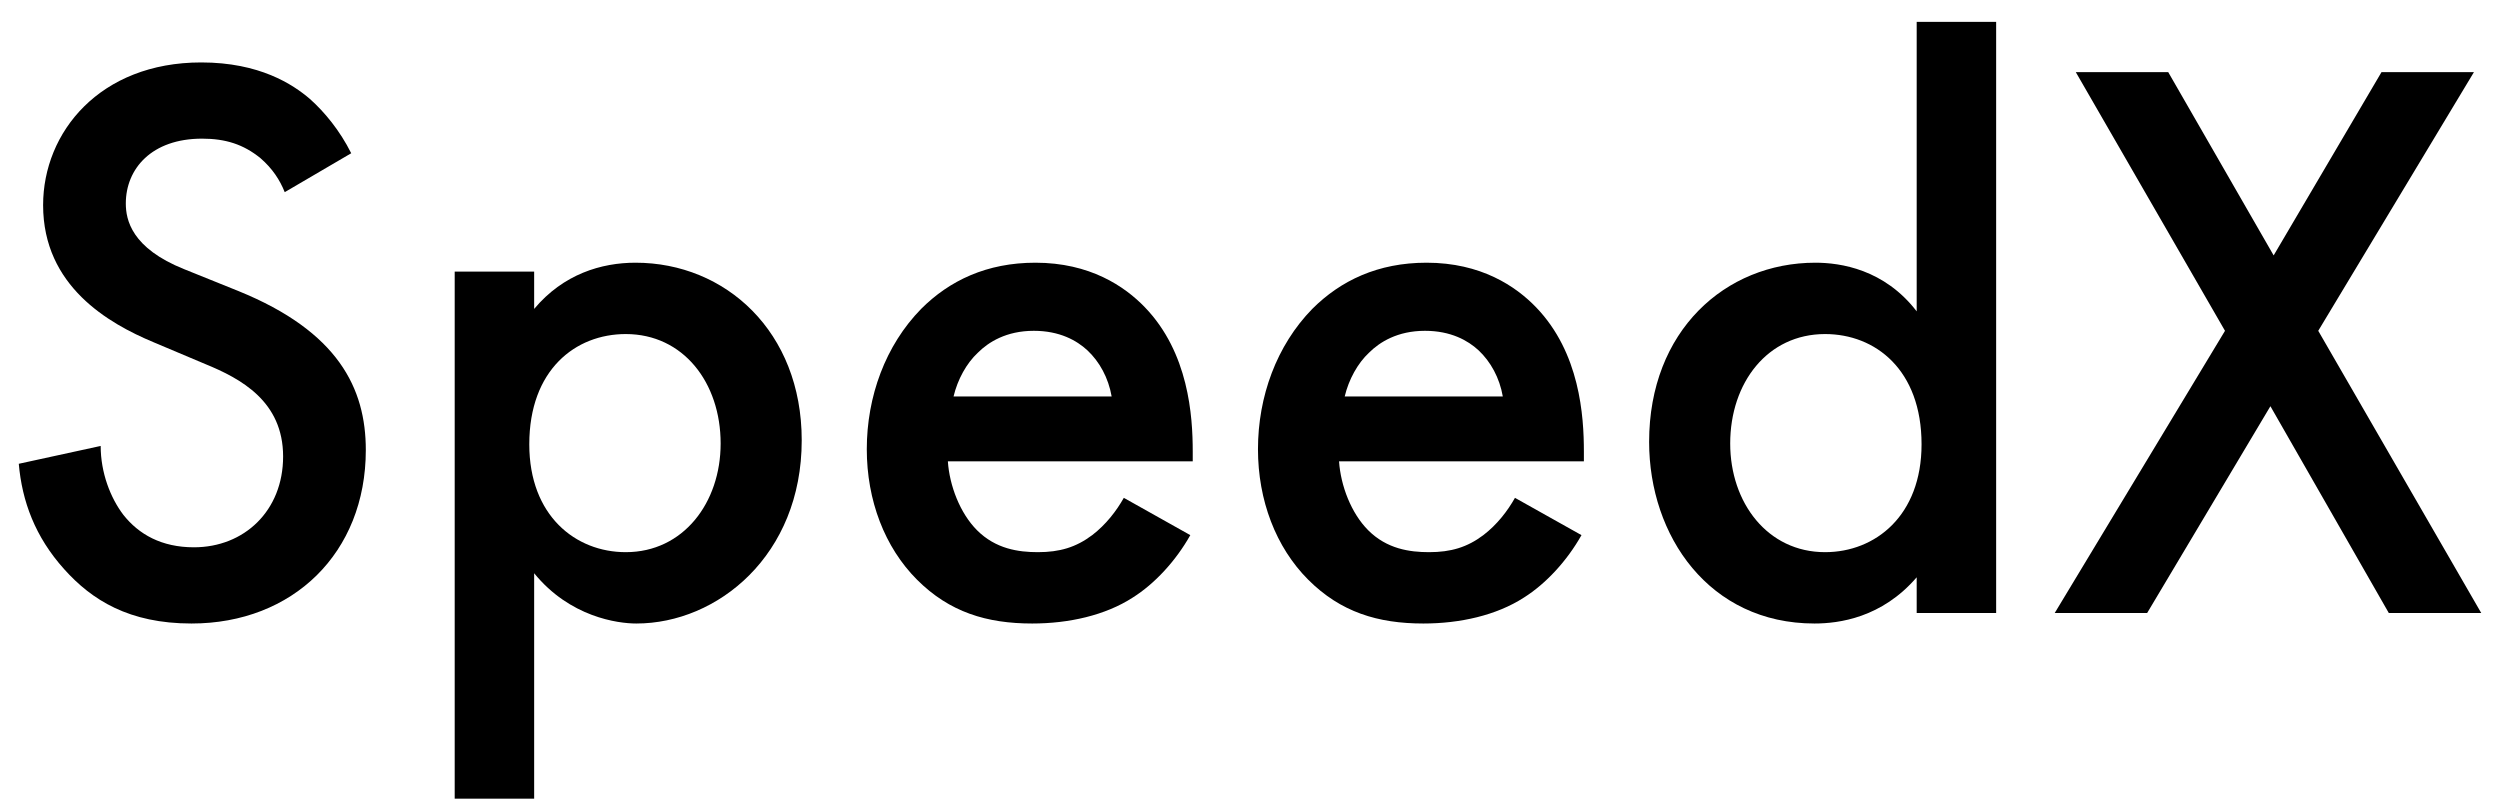 <svg width="74" height="24" viewBox="0 0 74 24" fill="none" xmlns="http://www.w3.org/2000/svg">
<g id="SpeedX">
<path d="M60.82 18.144L65.86 9.792L61.444 2.136H64.18L67.3 7.56L70.492 2.136H73.228L68.62 9.792L73.444 18.144H70.708L67.204 12.024L63.556 18.144H60.82Z" fill="black"/>
<path d="M56.734 9.216V0.648H59.086V18.144H56.734V17.088C55.702 18.288 54.43 18.456 53.71 18.456C50.59 18.456 48.814 15.864 48.814 13.08C48.814 9.792 51.07 7.776 53.734 7.776C54.478 7.776 55.774 7.968 56.734 9.216ZM54.022 9.888C52.318 9.888 51.214 11.328 51.214 13.128C51.214 14.88 52.318 16.344 54.022 16.344C55.51 16.344 56.878 15.264 56.878 13.152C56.878 10.944 55.51 9.888 54.022 9.888Z" fill="black"/>
<path d="M44.843 14.736L46.812 15.84C46.38 16.608 45.755 17.28 45.108 17.688C44.291 18.216 43.212 18.456 42.132 18.456C40.788 18.456 39.684 18.12 38.724 17.16C37.764 16.2 37.236 14.808 37.236 13.296C37.236 11.736 37.788 10.224 38.843 9.144C39.684 8.304 40.788 7.776 42.227 7.776C43.836 7.776 44.867 8.472 45.468 9.096C46.764 10.44 46.883 12.312 46.883 13.368V13.656H39.636C39.684 14.376 39.995 15.192 40.499 15.696C41.051 16.248 41.724 16.344 42.3 16.344C42.947 16.344 43.428 16.2 43.907 15.84C44.316 15.528 44.627 15.12 44.843 14.736ZM39.803 11.736H44.483C44.388 11.184 44.123 10.704 43.764 10.368C43.452 10.08 42.947 9.792 42.179 9.792C41.364 9.792 40.836 10.128 40.523 10.44C40.188 10.752 39.923 11.232 39.803 11.736Z" fill="black"/>
<path d="M33.265 14.736L35.233 15.84C34.801 16.608 34.177 17.28 33.529 17.688C32.713 18.216 31.633 18.456 30.553 18.456C29.209 18.456 28.105 18.12 27.145 17.16C26.185 16.2 25.657 14.808 25.657 13.296C25.657 11.736 26.209 10.224 27.265 9.144C28.105 8.304 29.209 7.776 30.649 7.776C32.257 7.776 33.289 8.472 33.889 9.096C35.185 10.44 35.305 12.312 35.305 13.368V13.656H28.057C28.105 14.376 28.417 15.192 28.921 15.696C29.473 16.248 30.145 16.344 30.721 16.344C31.369 16.344 31.849 16.2 32.329 15.84C32.737 15.528 33.049 15.12 33.265 14.736ZM28.225 11.736H32.905C32.809 11.184 32.545 10.704 32.185 10.368C31.873 10.08 31.369 9.792 30.601 9.792C29.785 9.792 29.257 10.128 28.945 10.44C28.609 10.752 28.345 11.232 28.225 11.736Z" fill="black"/>
<path d="M15.811 16.968V23.64H13.459V8.04H15.811V9.144C16.675 8.112 17.803 7.776 18.811 7.776C21.475 7.776 23.731 9.816 23.731 13.032C23.731 16.44 21.235 18.456 18.835 18.456C18.283 18.456 16.867 18.264 15.811 16.968ZM18.523 9.888C17.035 9.888 15.667 10.944 15.667 13.152C15.667 15.264 17.035 16.344 18.523 16.344C20.227 16.344 21.331 14.88 21.331 13.128C21.331 11.328 20.227 9.888 18.523 9.888Z" fill="black"/>
<path d="M10.396 4.536L8.428 5.688C8.284 5.328 8.068 4.992 7.708 4.68C7.204 4.272 6.676 4.104 5.98 4.104C4.492 4.104 3.724 4.992 3.724 6.024C3.724 6.504 3.892 7.344 5.452 7.968L7.06 8.616C10.012 9.816 10.828 11.496 10.828 13.32C10.828 16.368 8.668 18.456 5.668 18.456C3.82 18.456 2.716 17.76 1.9 16.848C1.036 15.888 0.652 14.832 0.556 13.728L2.98 13.2C2.98 13.992 3.268 14.736 3.652 15.24C4.108 15.816 4.78 16.2 5.74 16.2C7.228 16.2 8.38 15.12 8.38 13.512C8.38 11.88 7.132 11.208 6.076 10.776L4.54 10.128C3.22 9.576 1.276 8.472 1.276 6.072C1.276 3.912 2.956 1.848 5.956 1.848C7.684 1.848 8.668 2.496 9.172 2.928C9.604 3.312 10.06 3.864 10.396 4.536Z" fill="black"/>
</g>
</svg>
